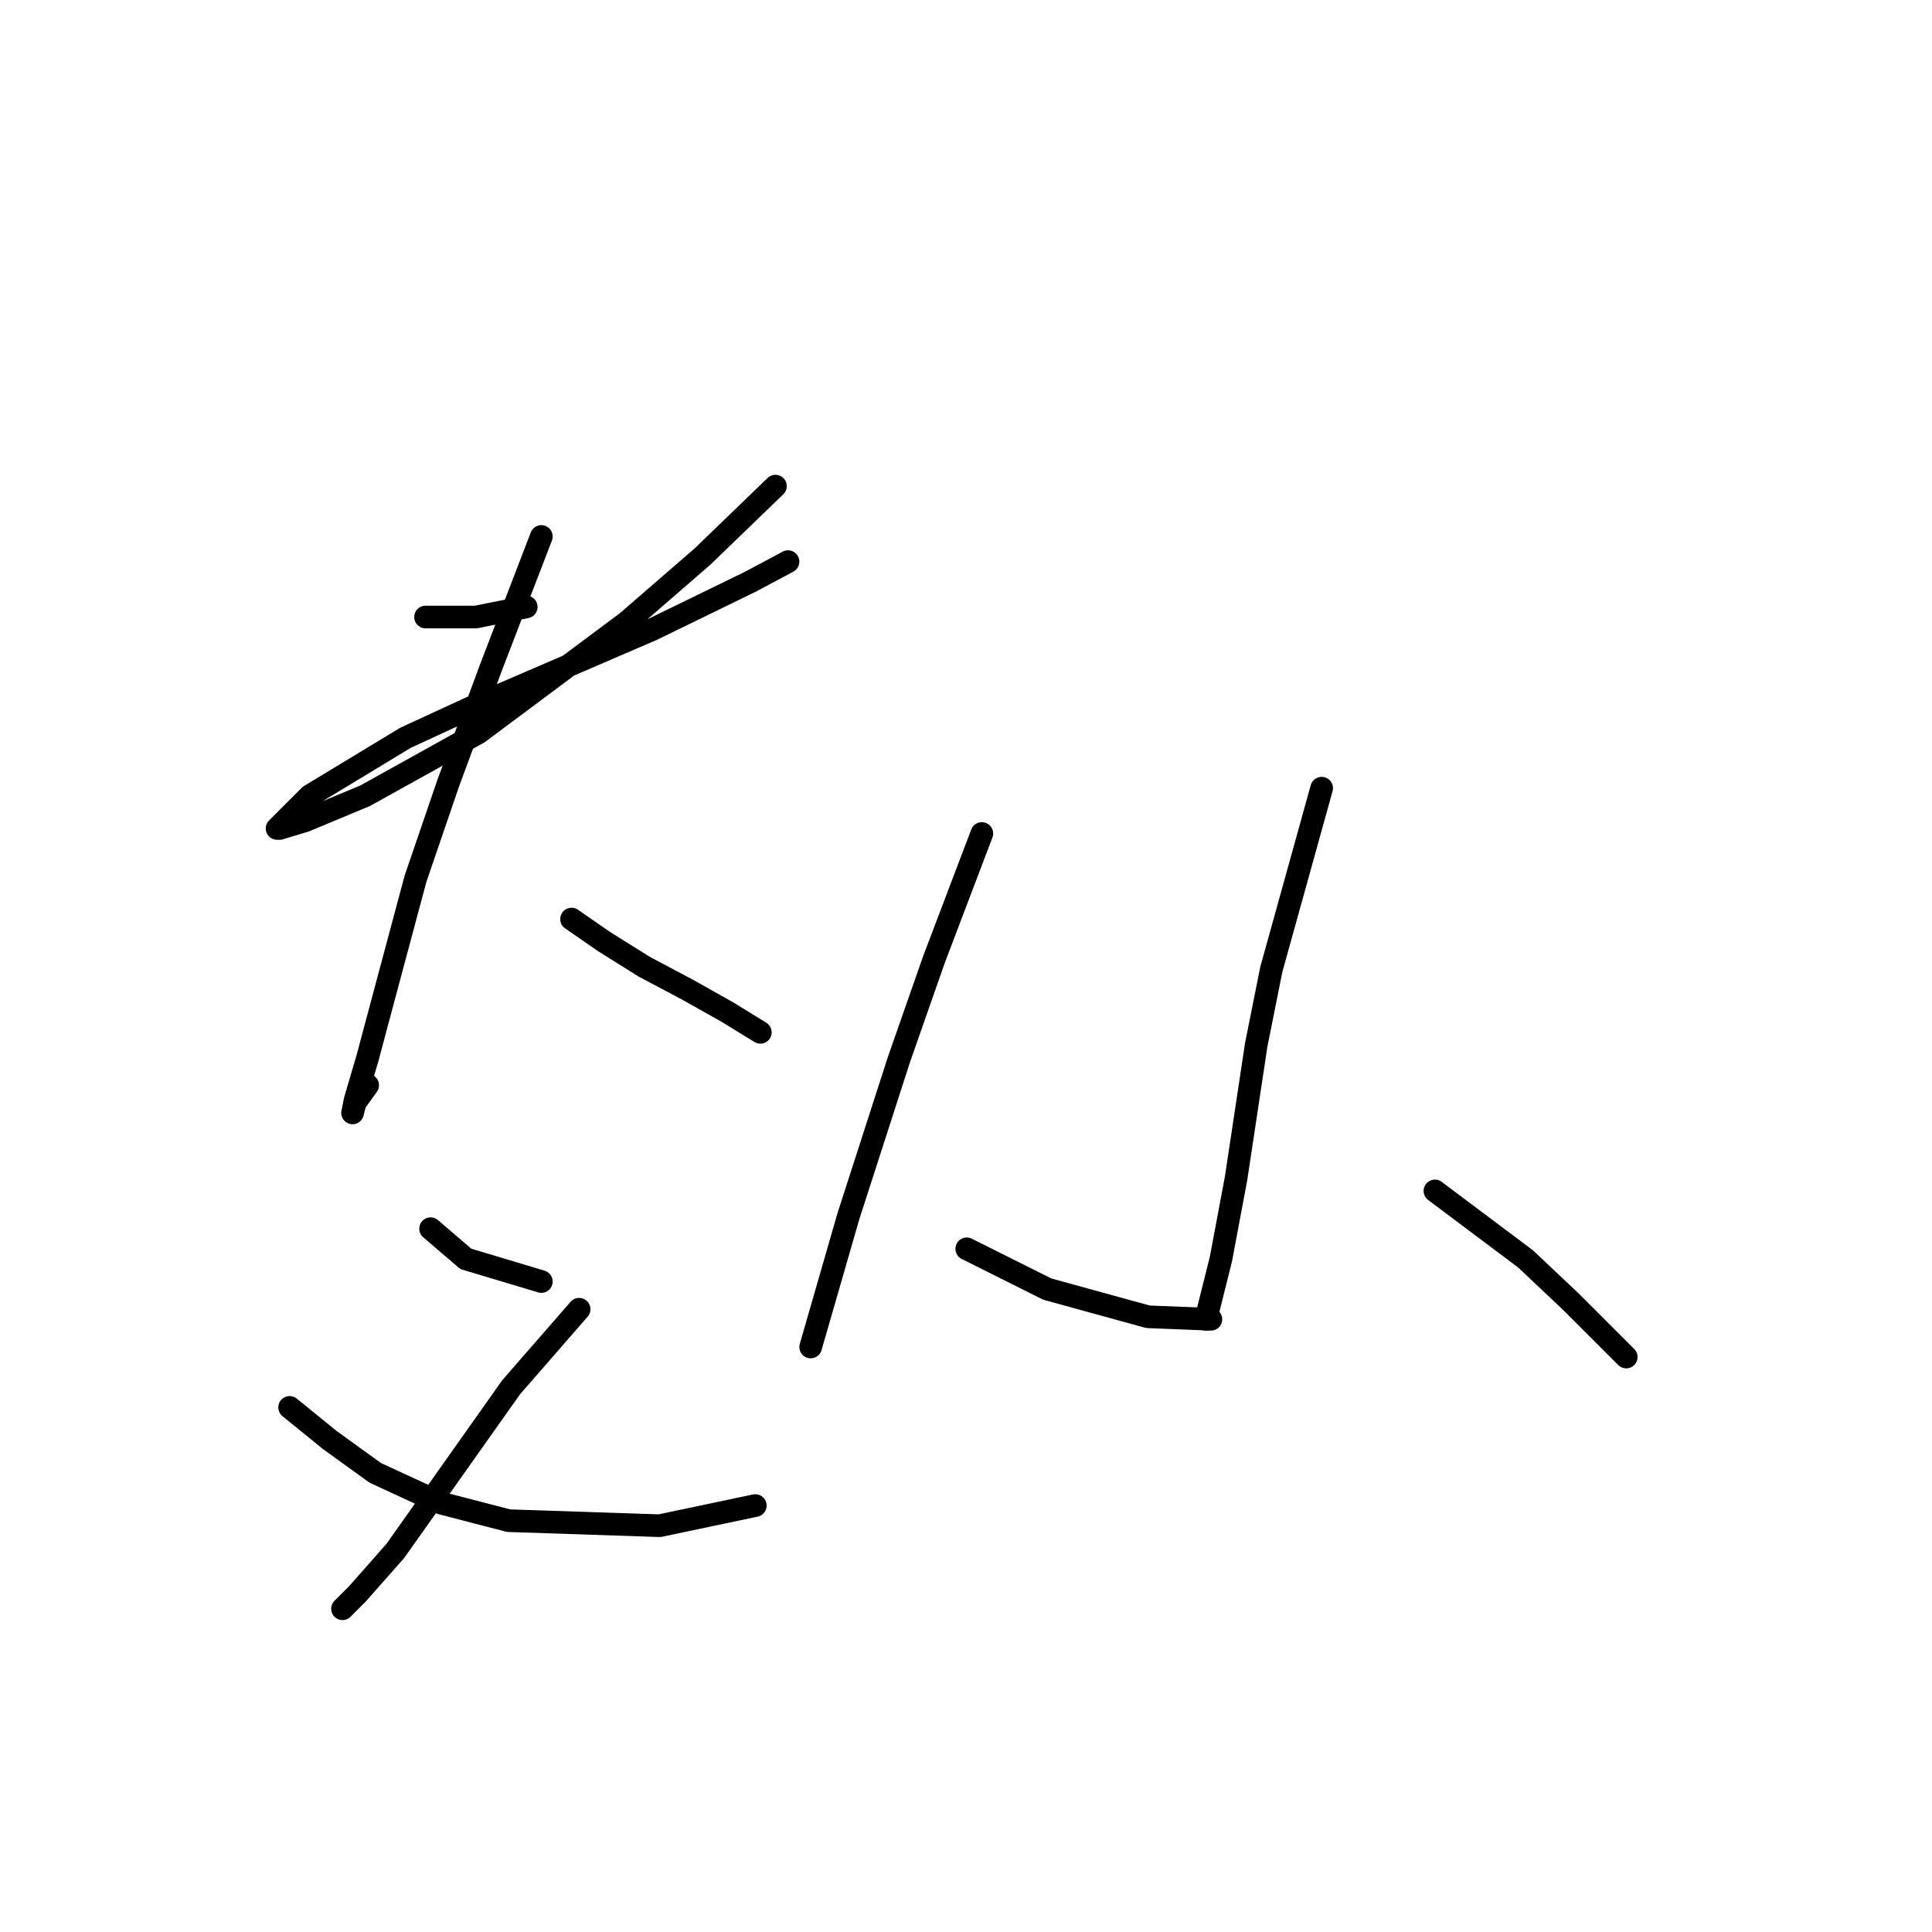 <?xml version="1.0" standalone="no"?>
    <svg width="256" height="256" xmlns="http://www.w3.org/2000/svg" version="1.1">
    <polyline stroke="black" stroke-width="3" stroke-linecap="round" fill="transparent" stroke-linejoin="round" points="56.389 81.758 63.06 81.758 69.73 80.424 69.73 80.424 " />
        <polyline stroke="black" stroke-width="3" stroke-linecap="round" fill="transparent" stroke-linejoin="round" points="102.75 64.414 93.078 73.753 83.072 82.425 63.393 97.1 48.384 105.439 40.38 108.774 37.044 109.775 36.711 109.775 41.047 105.439 53.721 97.767 62.393 93.765 86.407 83.426 99.415 77.088 104.418 74.42 104.418 74.42 " />
        <polyline stroke="black" stroke-width="3" stroke-linecap="round" fill="transparent" stroke-linejoin="round" points="71.732 71.085 65.061 88.429 59.391 103.771 55.055 116.445 50.052 135.123 48.718 140.126 47.05 145.796 46.717 147.464 47.05 146.129 48.718 143.795 48.718 143.795 " />
        <polyline stroke="black" stroke-width="3" stroke-linecap="round" fill="transparent" stroke-linejoin="round" points="75.734 121.782 80.07 124.783 85.406 128.119 91.076 131.121 96.413 134.122 100.749 136.791 100.749 136.791 " />
        <polyline stroke="black" stroke-width="3" stroke-linecap="round" fill="transparent" stroke-linejoin="round" points="57.056 162.806 61.726 166.808 71.732 169.81 71.732 169.81 " />
        <polyline stroke="black" stroke-width="3" stroke-linecap="round" fill="transparent" stroke-linejoin="round" points="76.735 173.479 67.729 183.818 52.387 205.498 47.384 211.168 45.383 213.169 45.383 213.169 " />
        <polyline stroke="black" stroke-width="3" stroke-linecap="round" fill="transparent" stroke-linejoin="round" points="38.378 186.487 43.715 190.823 49.719 195.159 58.39 199.161 67.396 201.496 87.408 202.163 100.082 199.494 100.082 199.494 " />
        <polyline stroke="black" stroke-width="3" stroke-linecap="round" fill="transparent" stroke-linejoin="round" points="130.1 110.442 123.762 127.118 119.093 140.459 112.422 161.138 107.419 178.482 107.419 178.482 " />
        <polyline stroke="black" stroke-width="3" stroke-linecap="round" fill="transparent" stroke-linejoin="round" points="128.098 165.474 138.771 170.811 152.113 174.48 160.451 174.813 160.451 174.813 " />
        <polyline stroke="black" stroke-width="3" stroke-linecap="round" fill="transparent" stroke-linejoin="round" points="175.126 104.438 168.456 128.452 166.454 138.458 163.786 156.135 161.785 166.808 160.117 173.479 159.784 174.813 159.784 174.813 " />
        <polyline stroke="black" stroke-width="3" stroke-linecap="round" fill="transparent" stroke-linejoin="round" points="190.135 157.803 202.142 166.808 208.146 172.478 215.484 179.816 215.484 179.816 " />
        </svg>